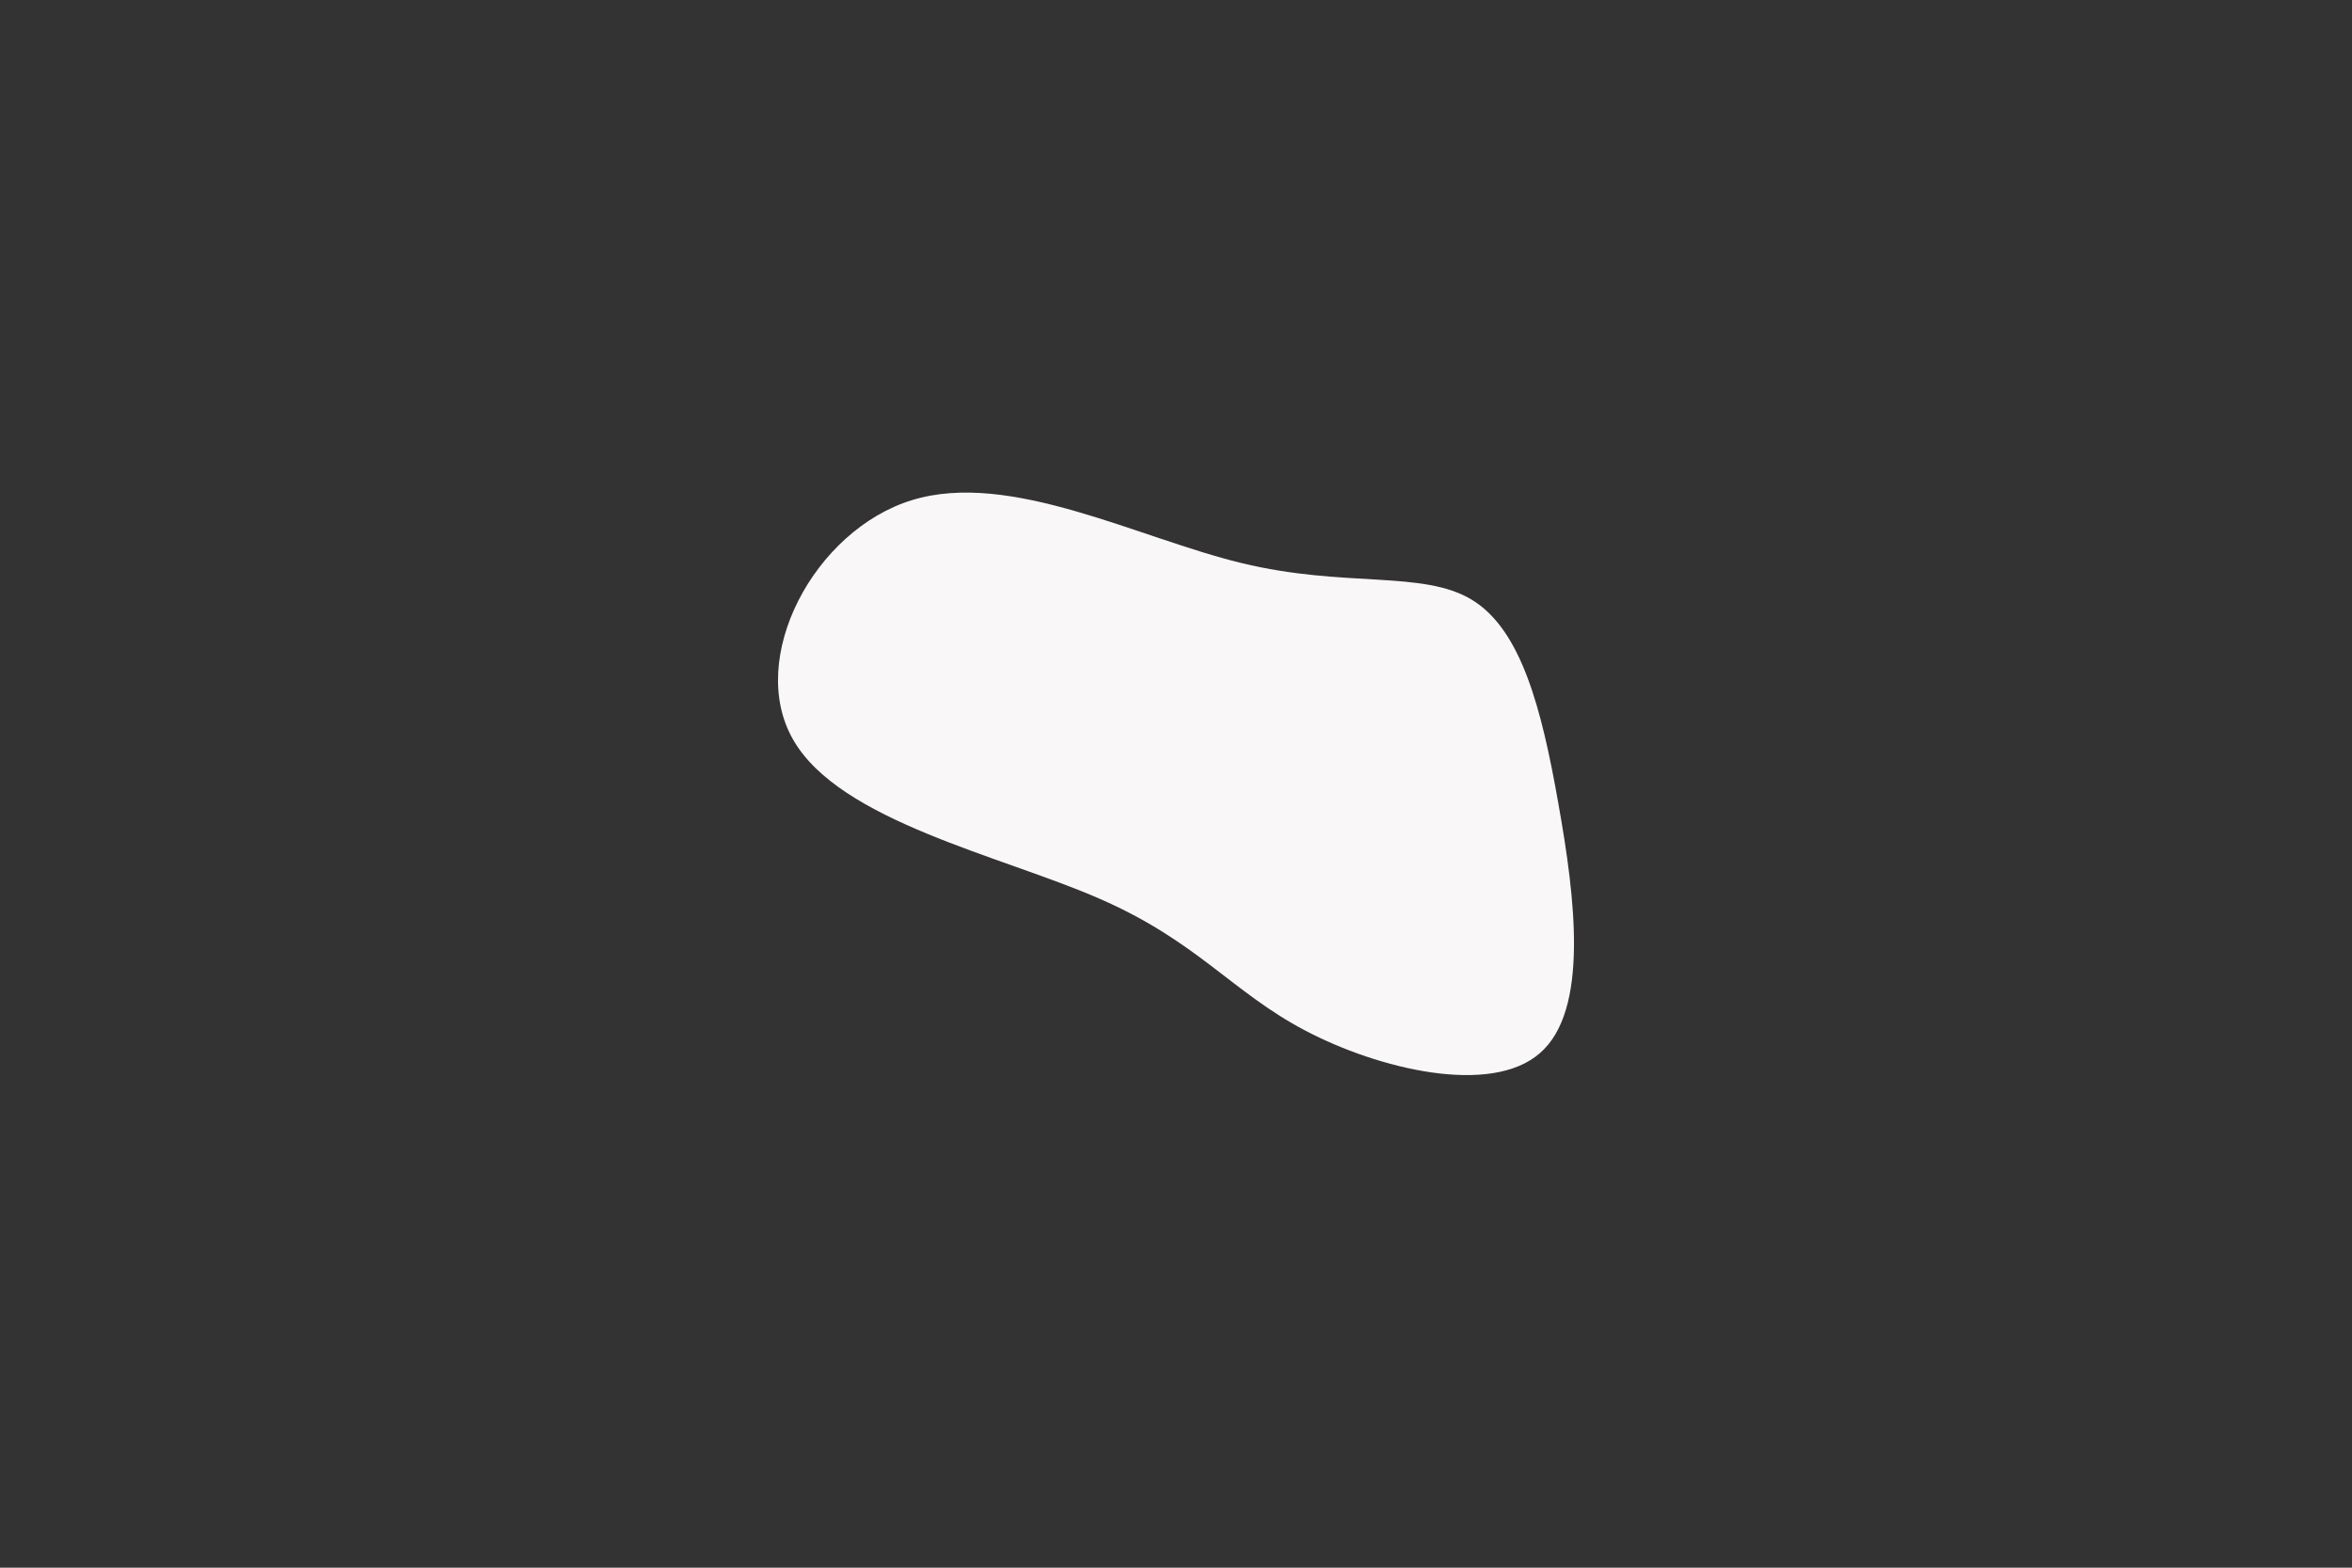 <svg id="visual" viewBox="0 0 900 600" width="900" height="600" xmlns="http://www.w3.org/2000/svg" xmlns:xlink="http://www.w3.org/1999/xlink" version="1.1"><rect x="0" y="0" width="900" height="600" fill="#333333" stroke="none"/><g transform="translate(484.605 301.003)"><path d="M78.7 -71.4C97.5 -59.9 105.3 -29.9 111.7 6.5C118.2 42.9 123.5 85.8 104.6 102.1C85.8 118.5 42.9 108.2 14.8 93.4C-13.3 78.6 -26.5 59.2 -64 42.9C-101.5 26.5 -163.3 13.3 -181.1 -17.9C-199 -49 -173.1 -98.1 -135.6 -109.6C-98.1 -121.1 -49 -95 -9.5 -85.5C29.9 -75.9 59.9 -82.9 78.7 -71.4" fill="#F9F7F7"></path></g></svg>